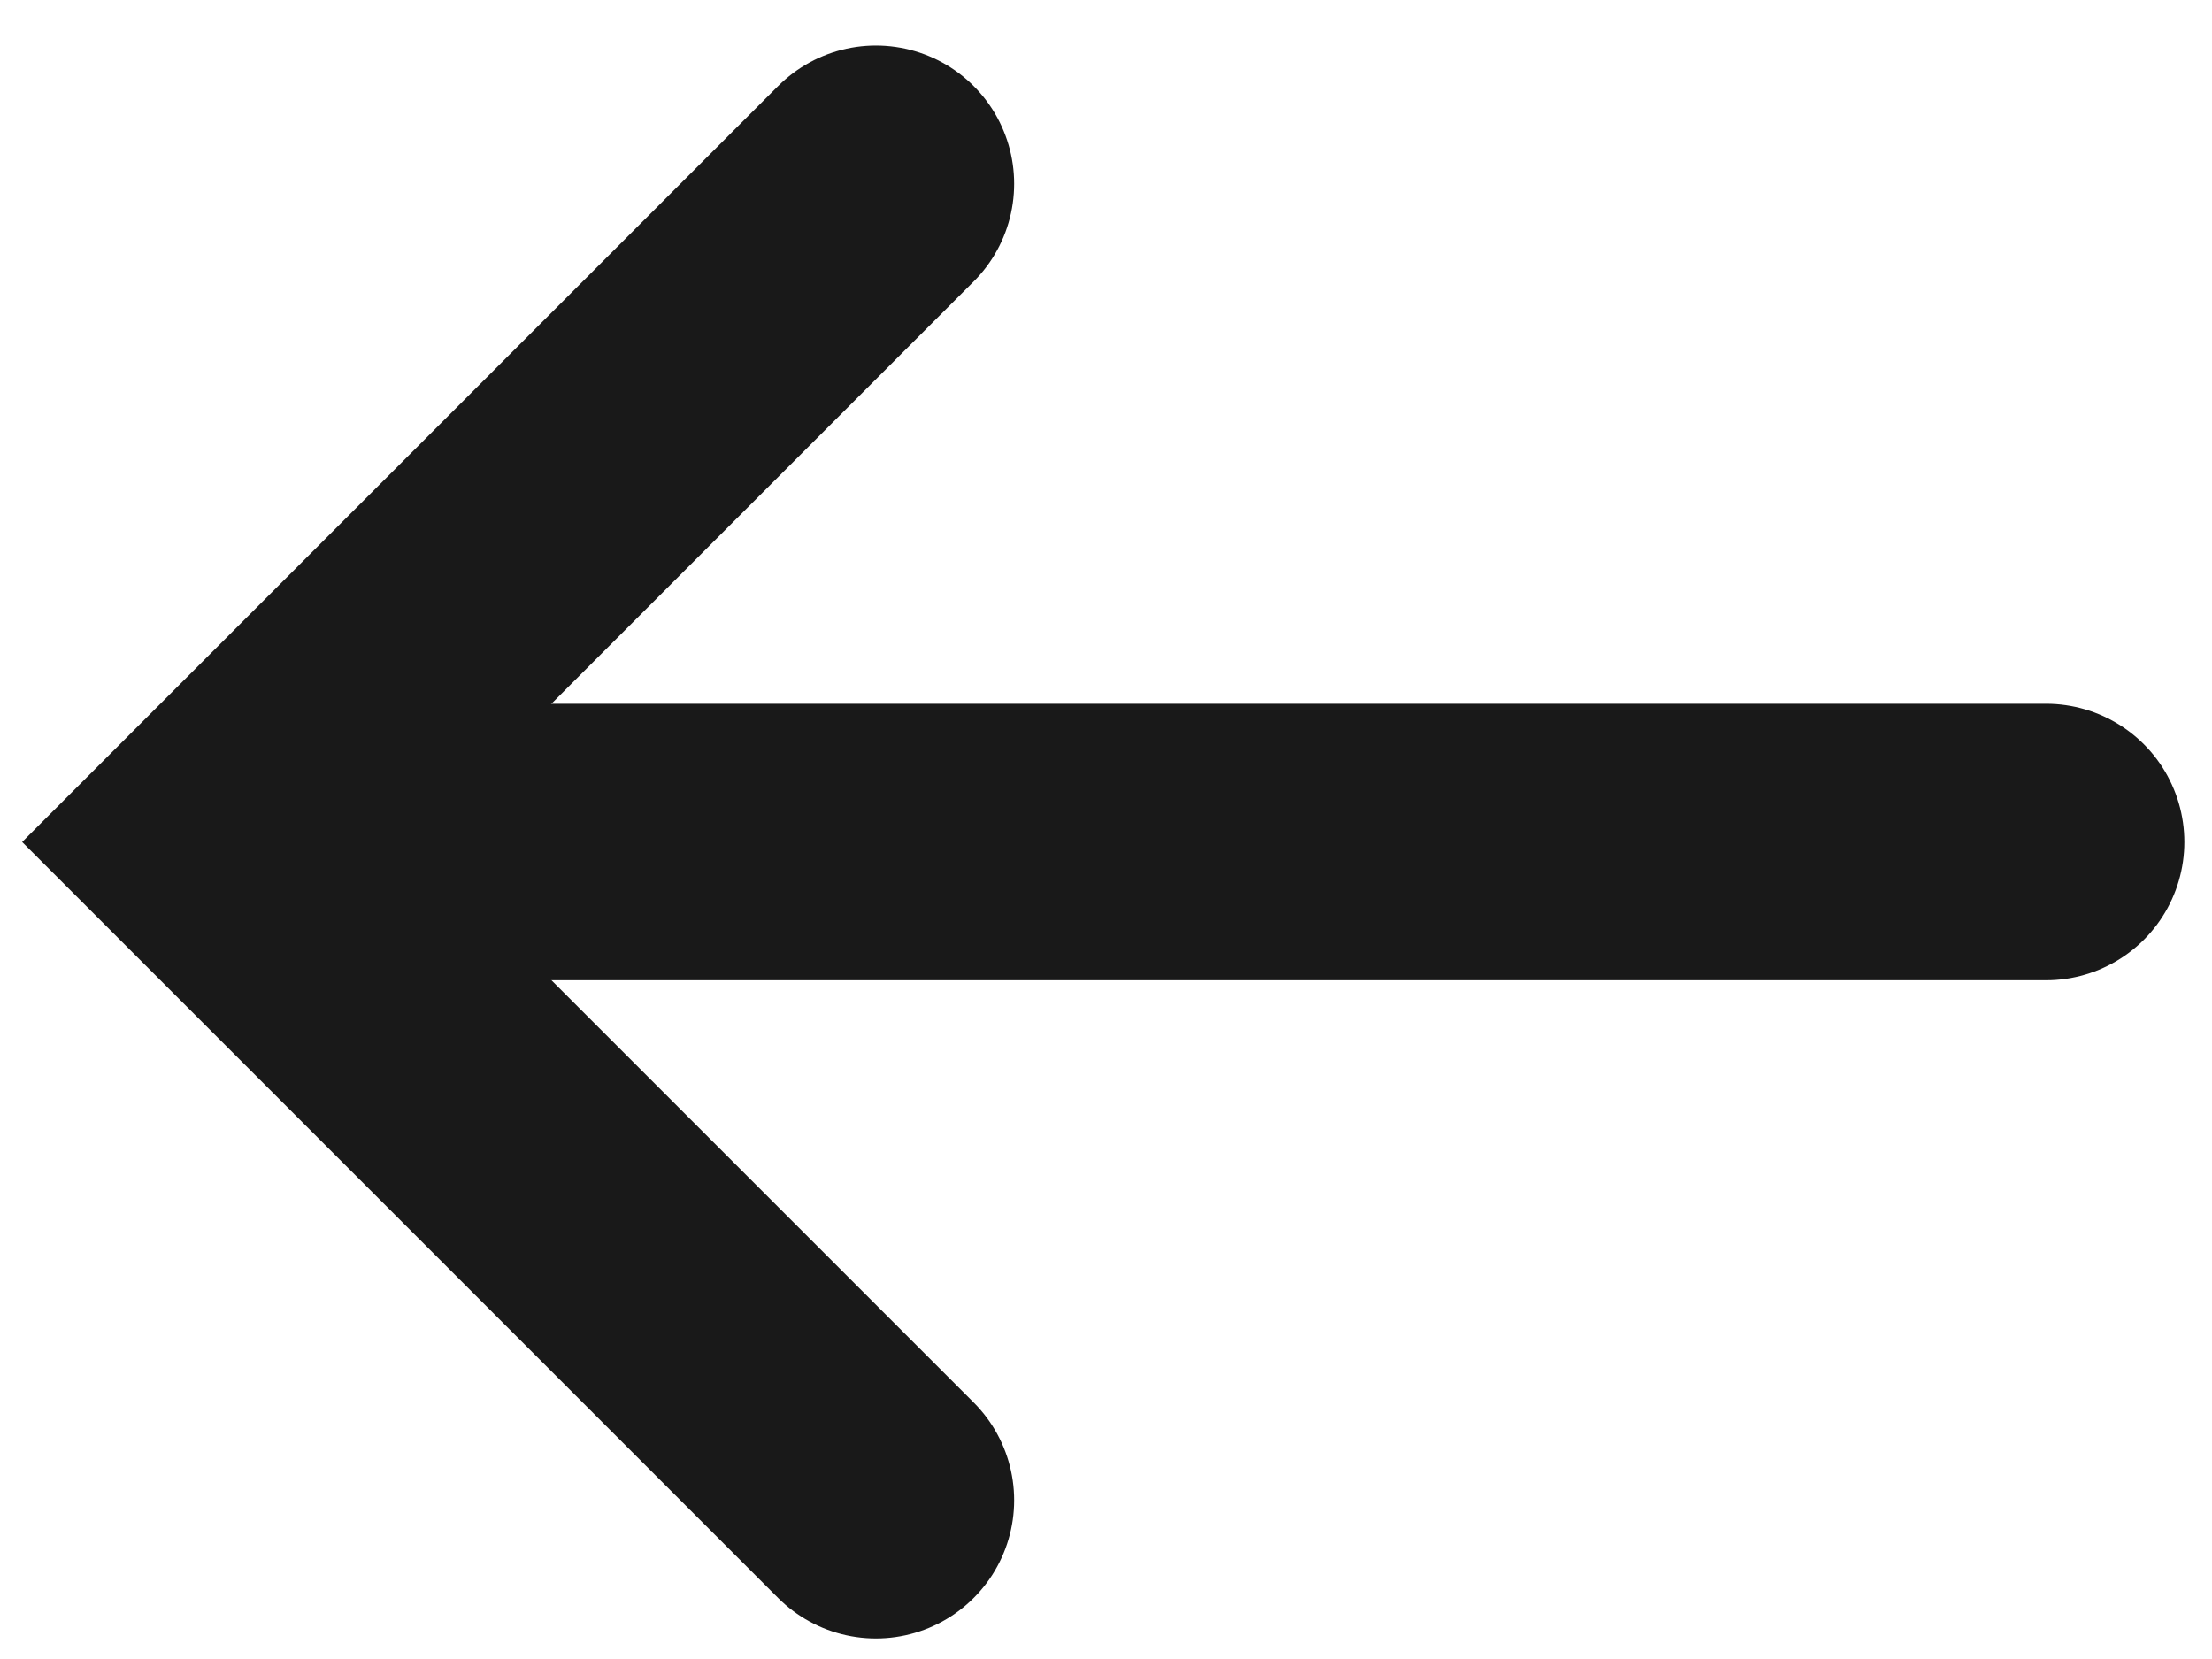 <svg width="40" height="30" viewBox="0 0 40 30" fill="none" xmlns="http://www.w3.org/2000/svg">
<path d="M37 15.226H5.258" stroke="#191919" stroke-width="5" stroke-linecap="round"/>
<path d="M15.839 3.323L3.936 15.226L15.839 27.129" stroke="#191919" stroke-width="5" stroke-linecap="round"/>
</svg>
